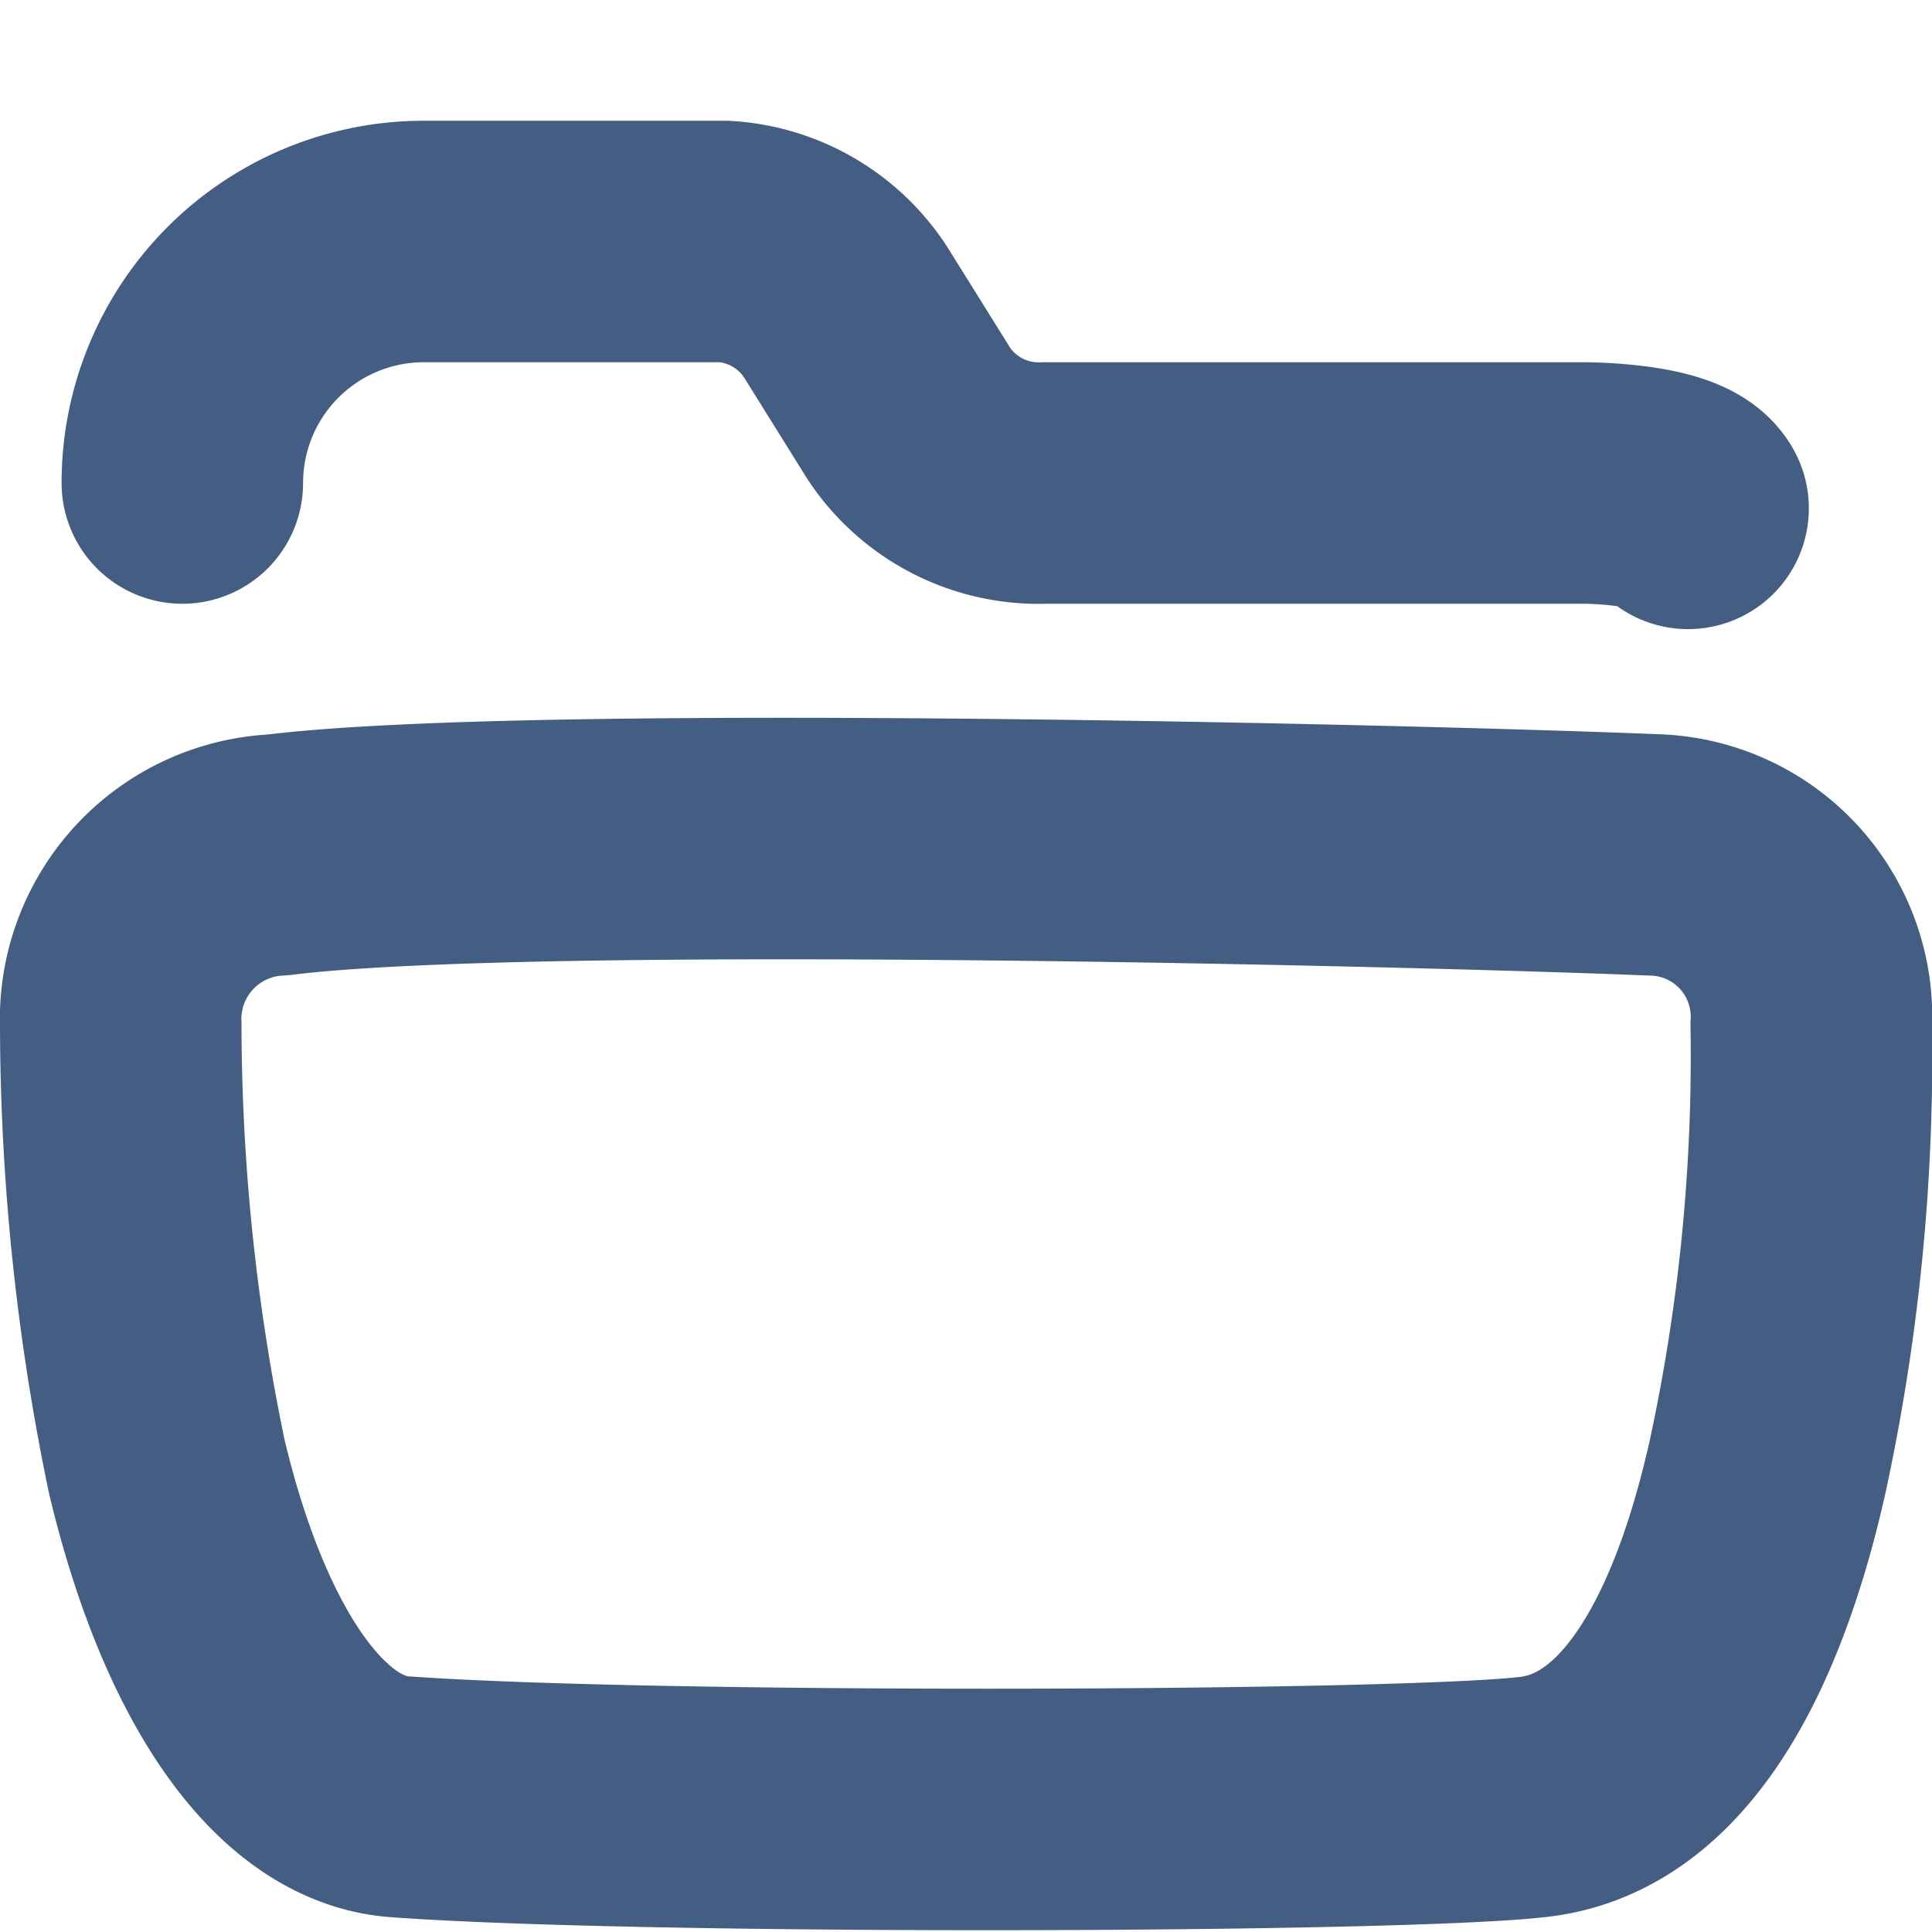 <svg xmlns="http://www.w3.org/2000/svg" width="16" height="16" viewBox="0 0 16 16"><defs><style>.cls-1{fill:#e04c59;opacity:0;}.cls-2{fill:none;stroke:#445d82;stroke-linecap:round;stroke-linejoin:round;stroke-width:2px;}</style></defs><g id="_16_Open_Folder" data-name="16_Open Folder"><rect id="Container" class="cls-1" width="16" height="16"/><path class="cls-2" d="M2.3,7.08c2.08-.26,9.45-.08,11.4,0A1.34,1.34,0,0,1,15,8.49a16.09,16.09,0,0,1-.36,3.65c-.29,1.3-.86,2.61-1.93,2.74s-7.34.15-9.4,0c-.83-.06-1.54-1.1-1.93-2.74A18.09,18.09,0,0,1,1,8.49,1.36,1.36,0,0,1,2.3,7.08Z"/><path class="cls-2" d="M1.51,4h0a2,2,0,0,1,2-2H6A1.29,1.29,0,0,1,7,2.58l.53.85A1.29,1.29,0,0,0,8.65,4h4.47s.74,0,.86.21"/></g></svg>